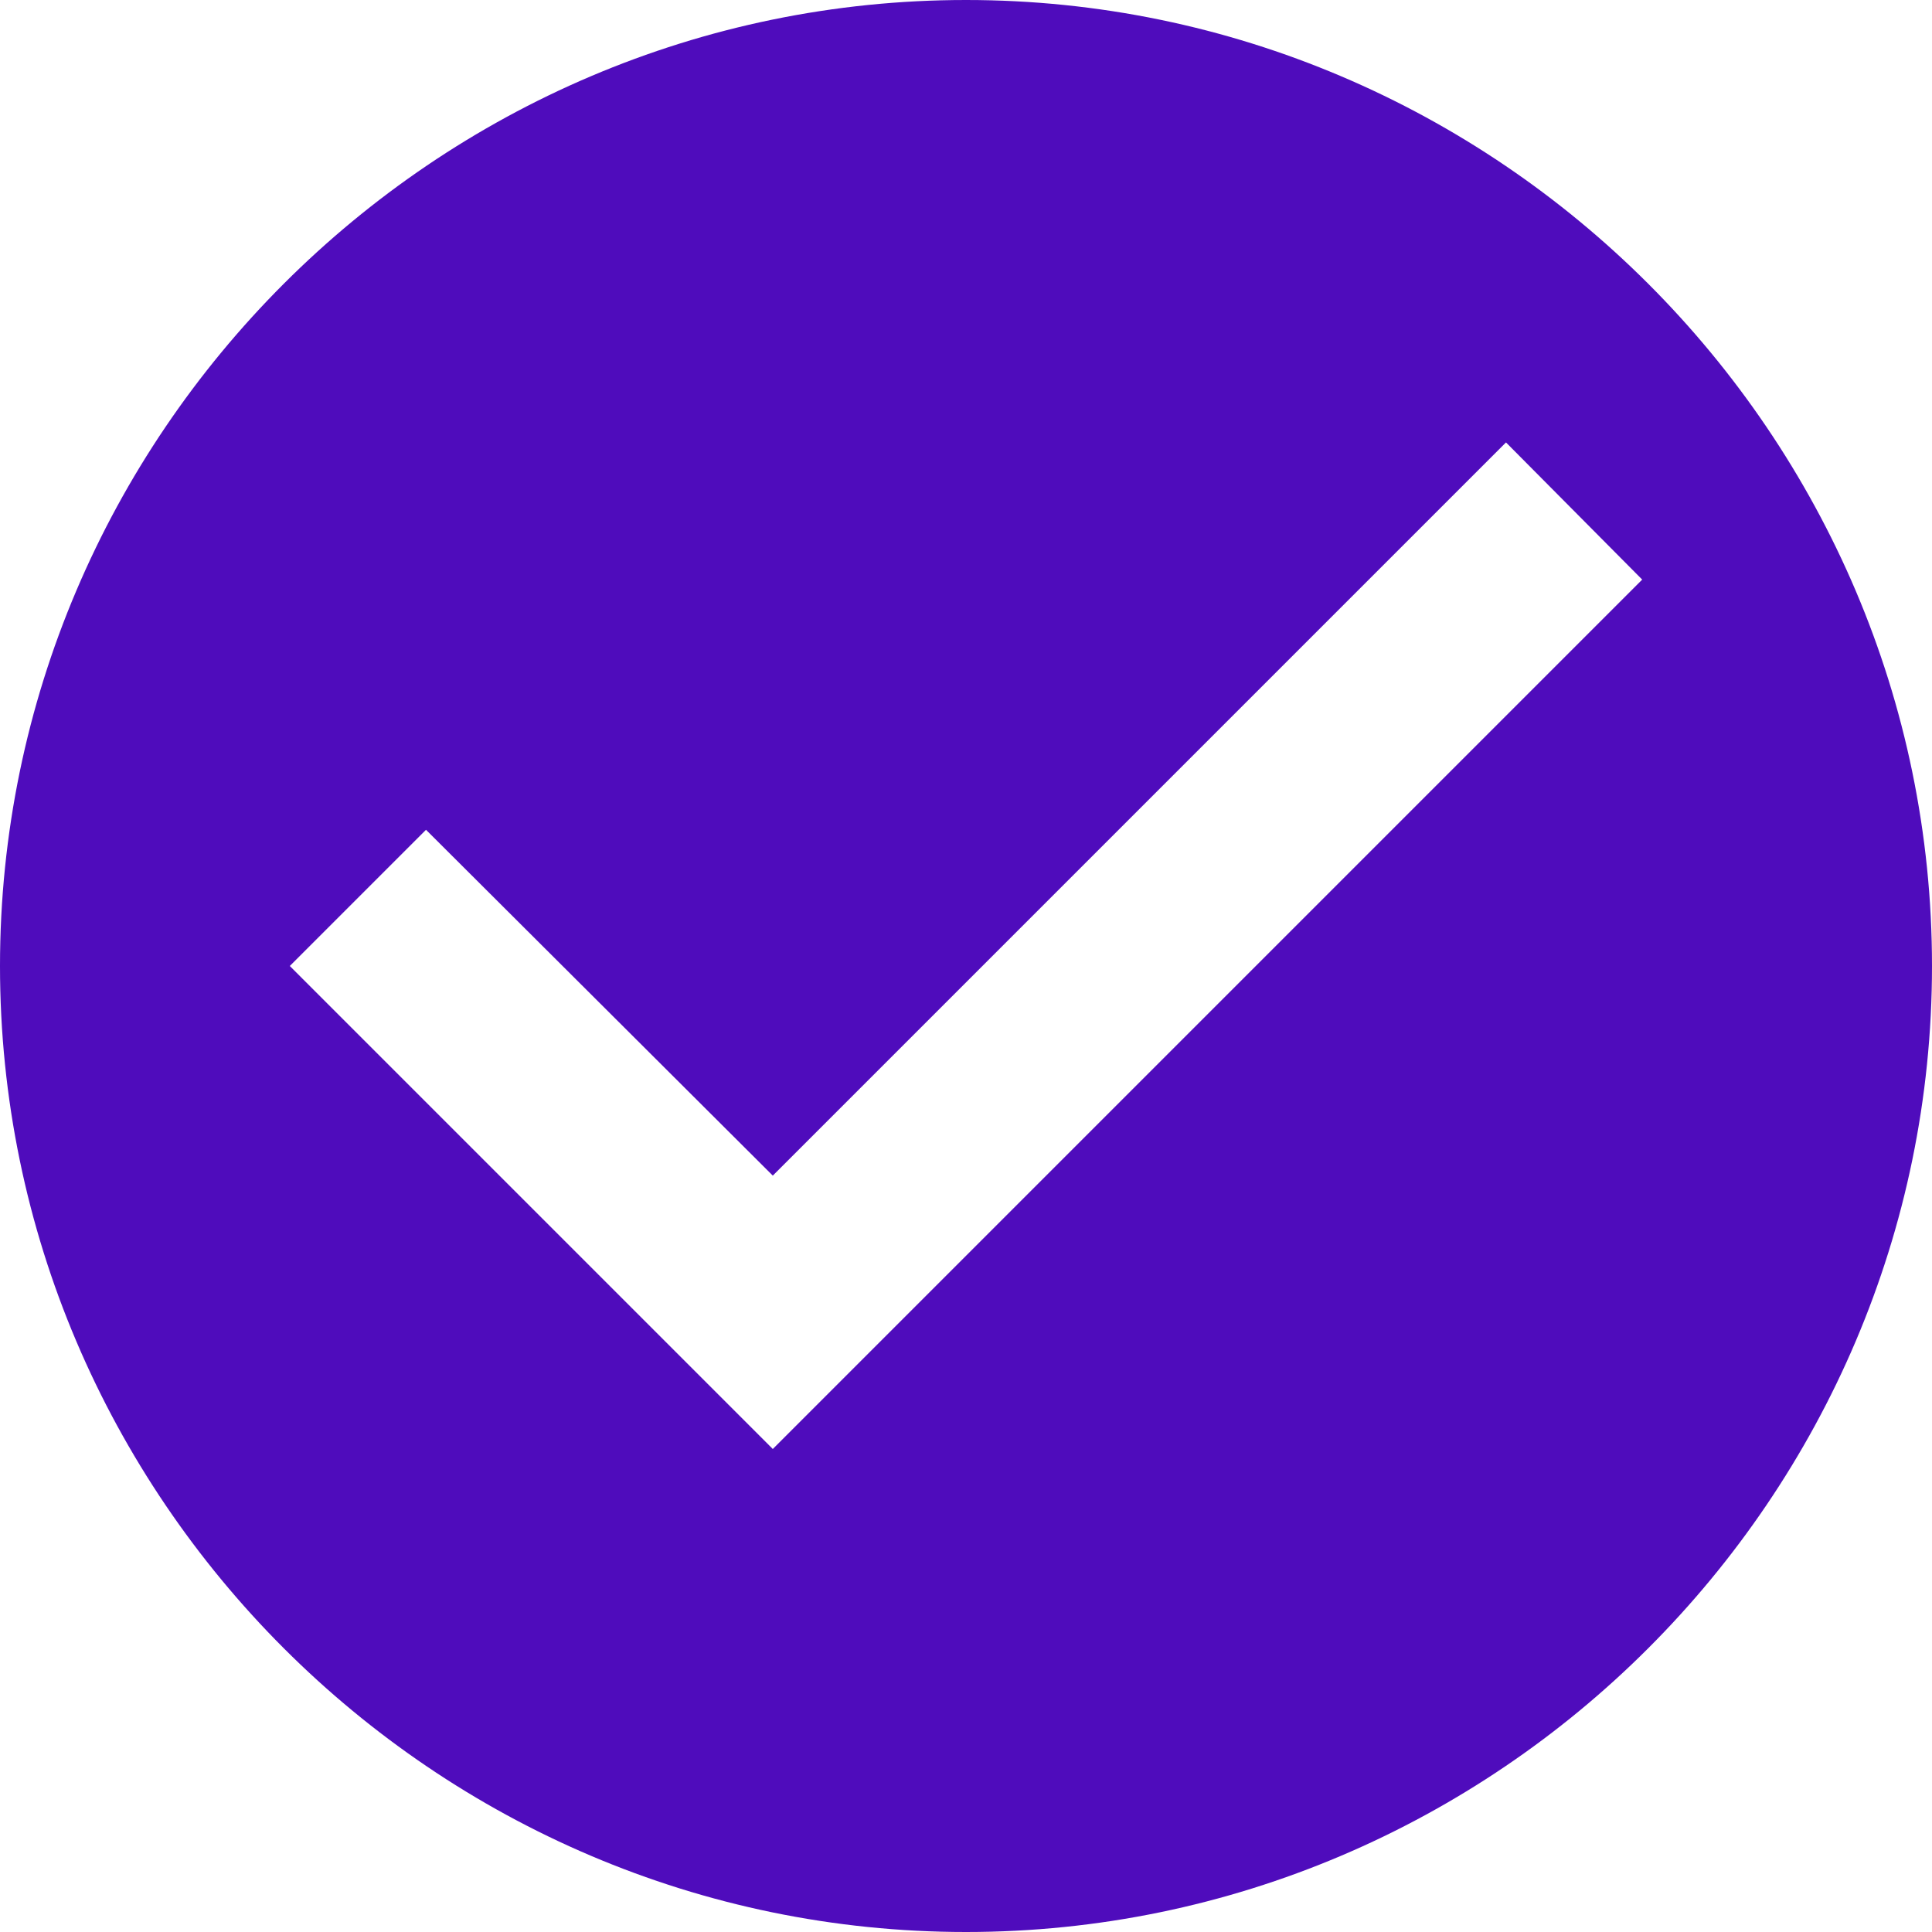 <svg width="12" height="12" viewBox="0 0 12 12" fill="none" xmlns="http://www.w3.org/2000/svg">
<path d="M6 0C2.7 0 0 2.7 0 6C0 9.3 2.7 12 6 12C9.3 12 12 9.3 12 6C12 2.7 9.3 0 6 0ZM4.8 9L1.8 6L2.646 5.154L4.8 7.302L9.354 2.748L10.2 3.6L4.8 9Z" fill="#4F0CBC"/>
</svg>
